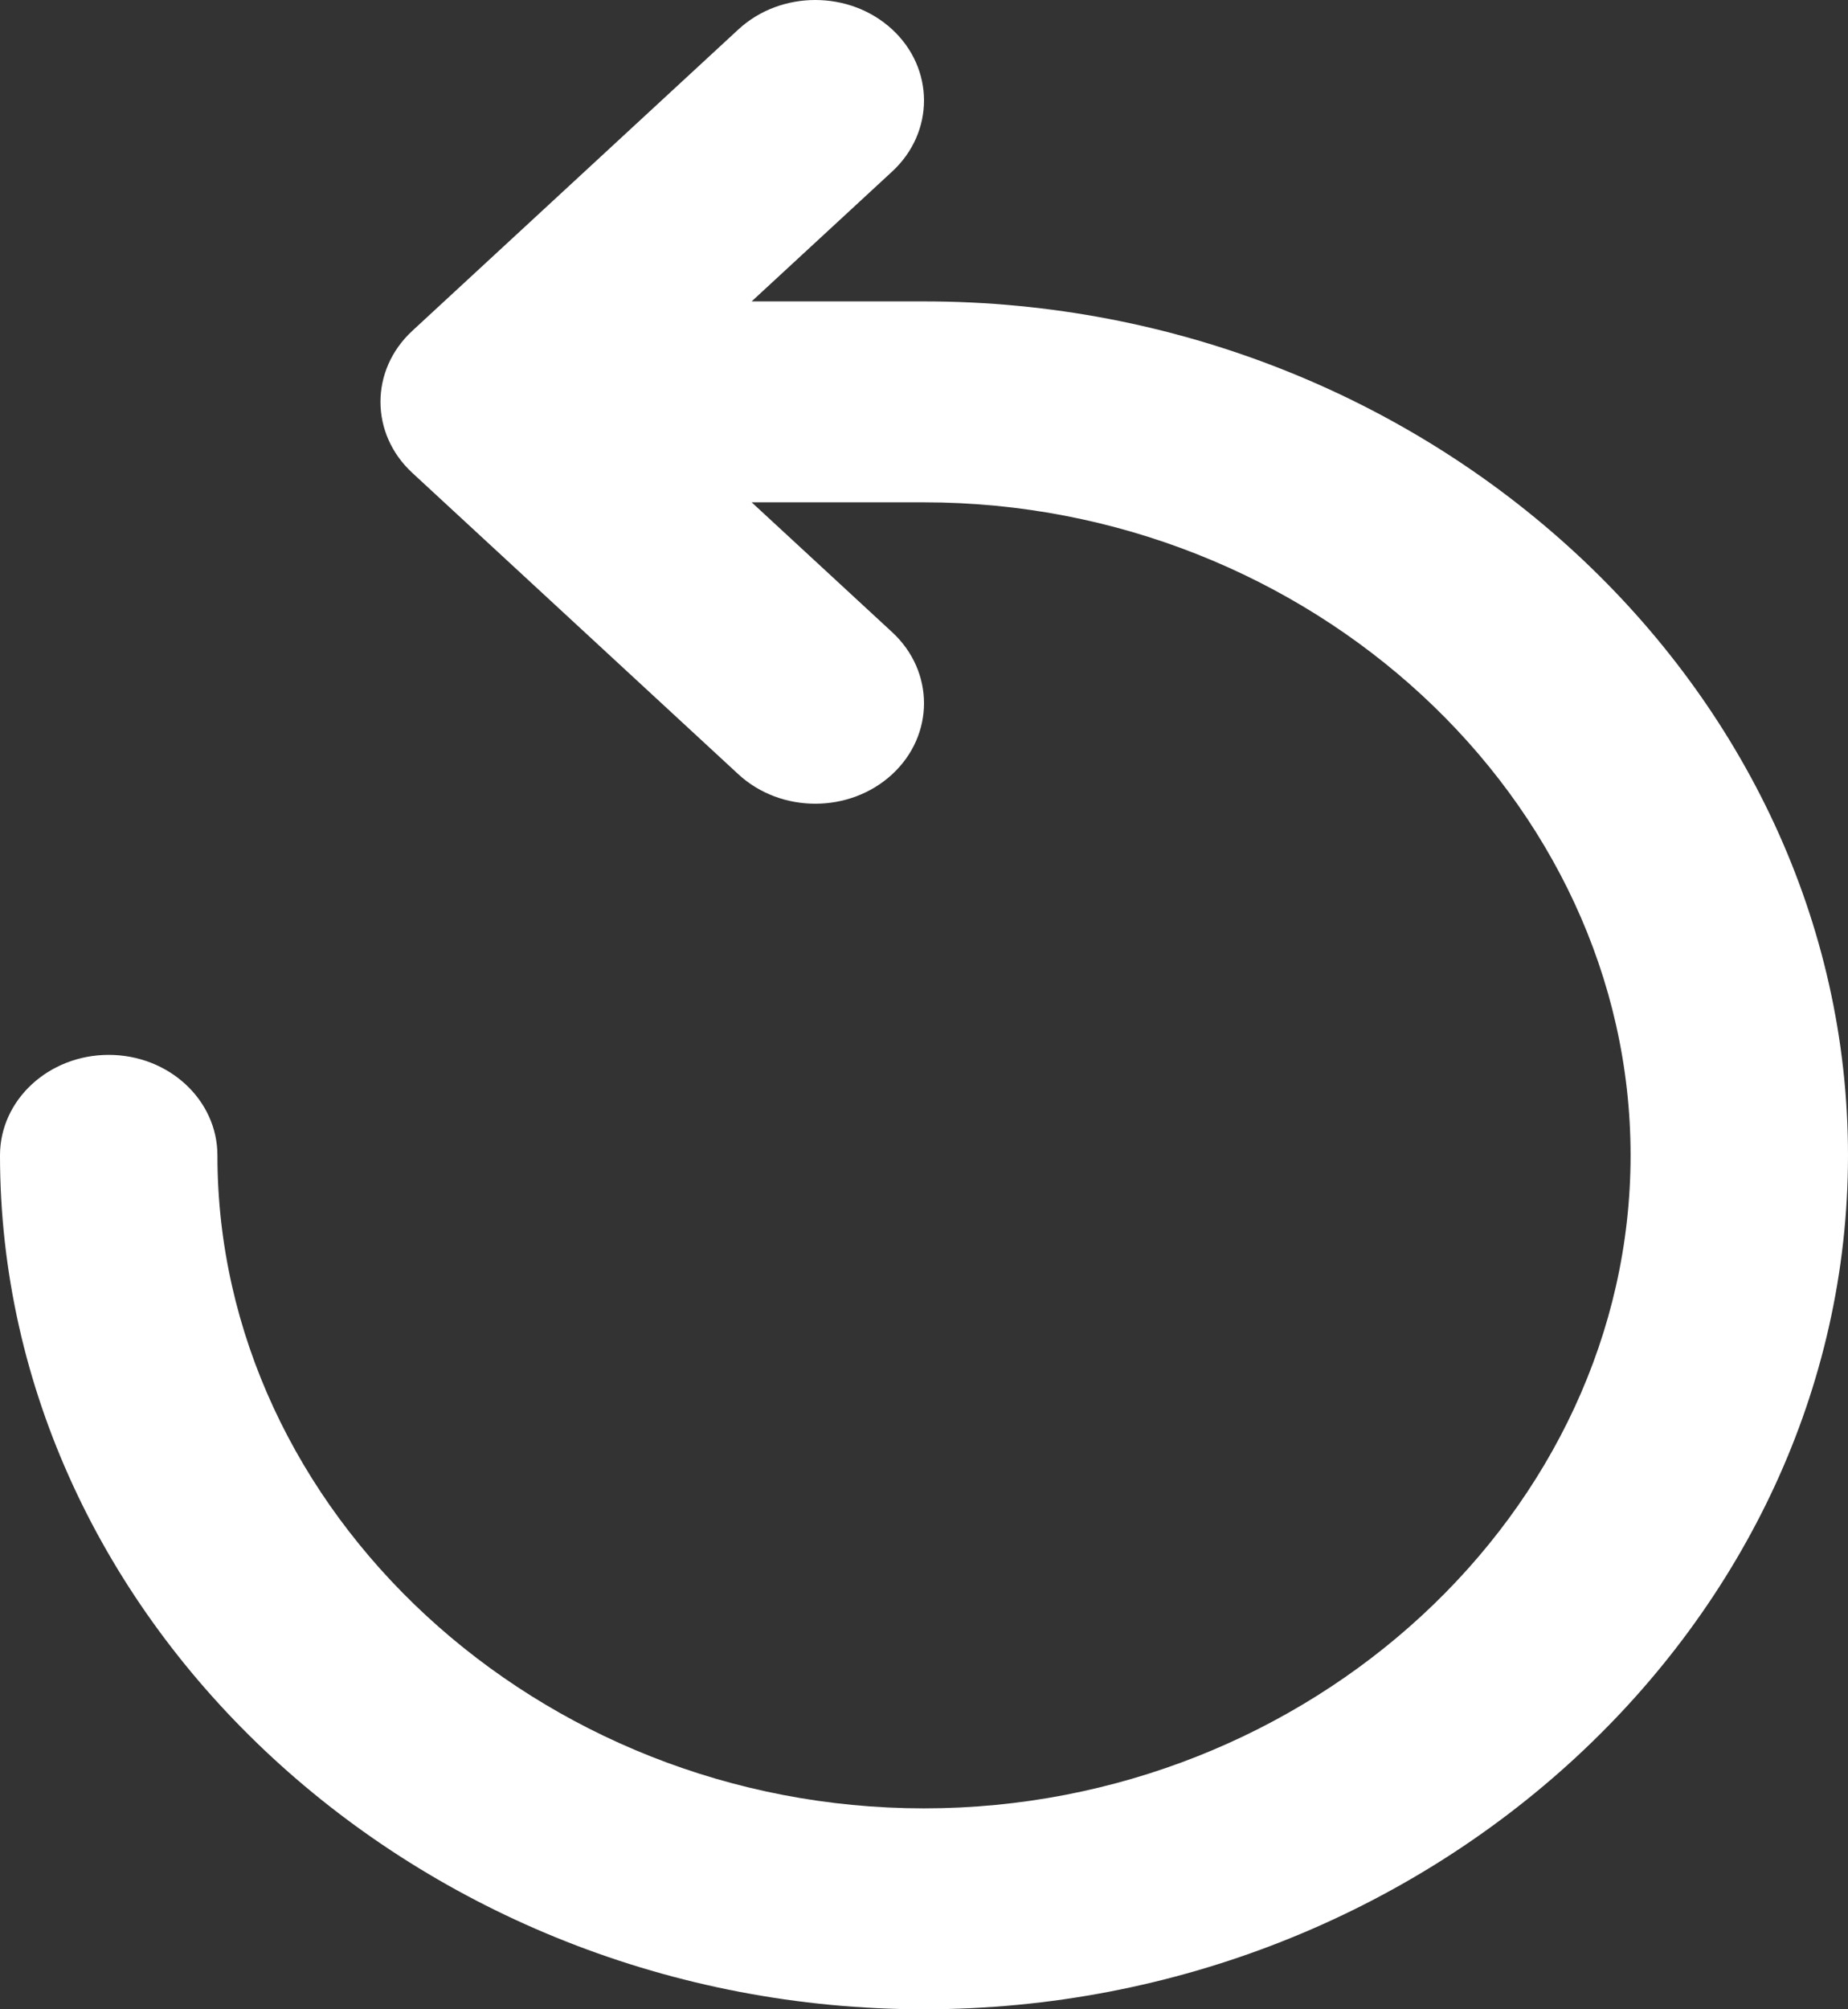<svg width="23" height="25" viewBox="0 0 23 25" fill="none" xmlns="http://www.w3.org/2000/svg">
<rect x="0" y="0" width="23" height="25" fill="#333333" stroke="none"/>
<path d="M11.104 0.366C11.632 0.854 11.632 1.646 11.104 2.134L9.355 3.75H11.5C17.794 3.75 23 8.56 23 14.375C23 20.19 17.794 25 11.5 25C5.206 25 0 20.19 0 14.375C0 13.685 0.606 13.125 1.353 13.125C2.1 13.125 2.706 13.685 2.706 14.375C2.706 18.81 6.7 22.5 11.5 22.5C16.3 22.5 20.294 18.81 20.294 14.375C20.294 9.94 16.3 6.25 11.5 6.25H9.355L11.104 7.866C11.632 8.354 11.632 9.146 11.104 9.634C10.575 10.122 9.719 10.122 9.19 9.634L5.132 5.884C4.603 5.396 4.603 4.604 5.132 4.116L9.19 0.366C9.719 -0.122 10.575 -0.122 11.104 0.366Z" fill="white"/>
</svg>
